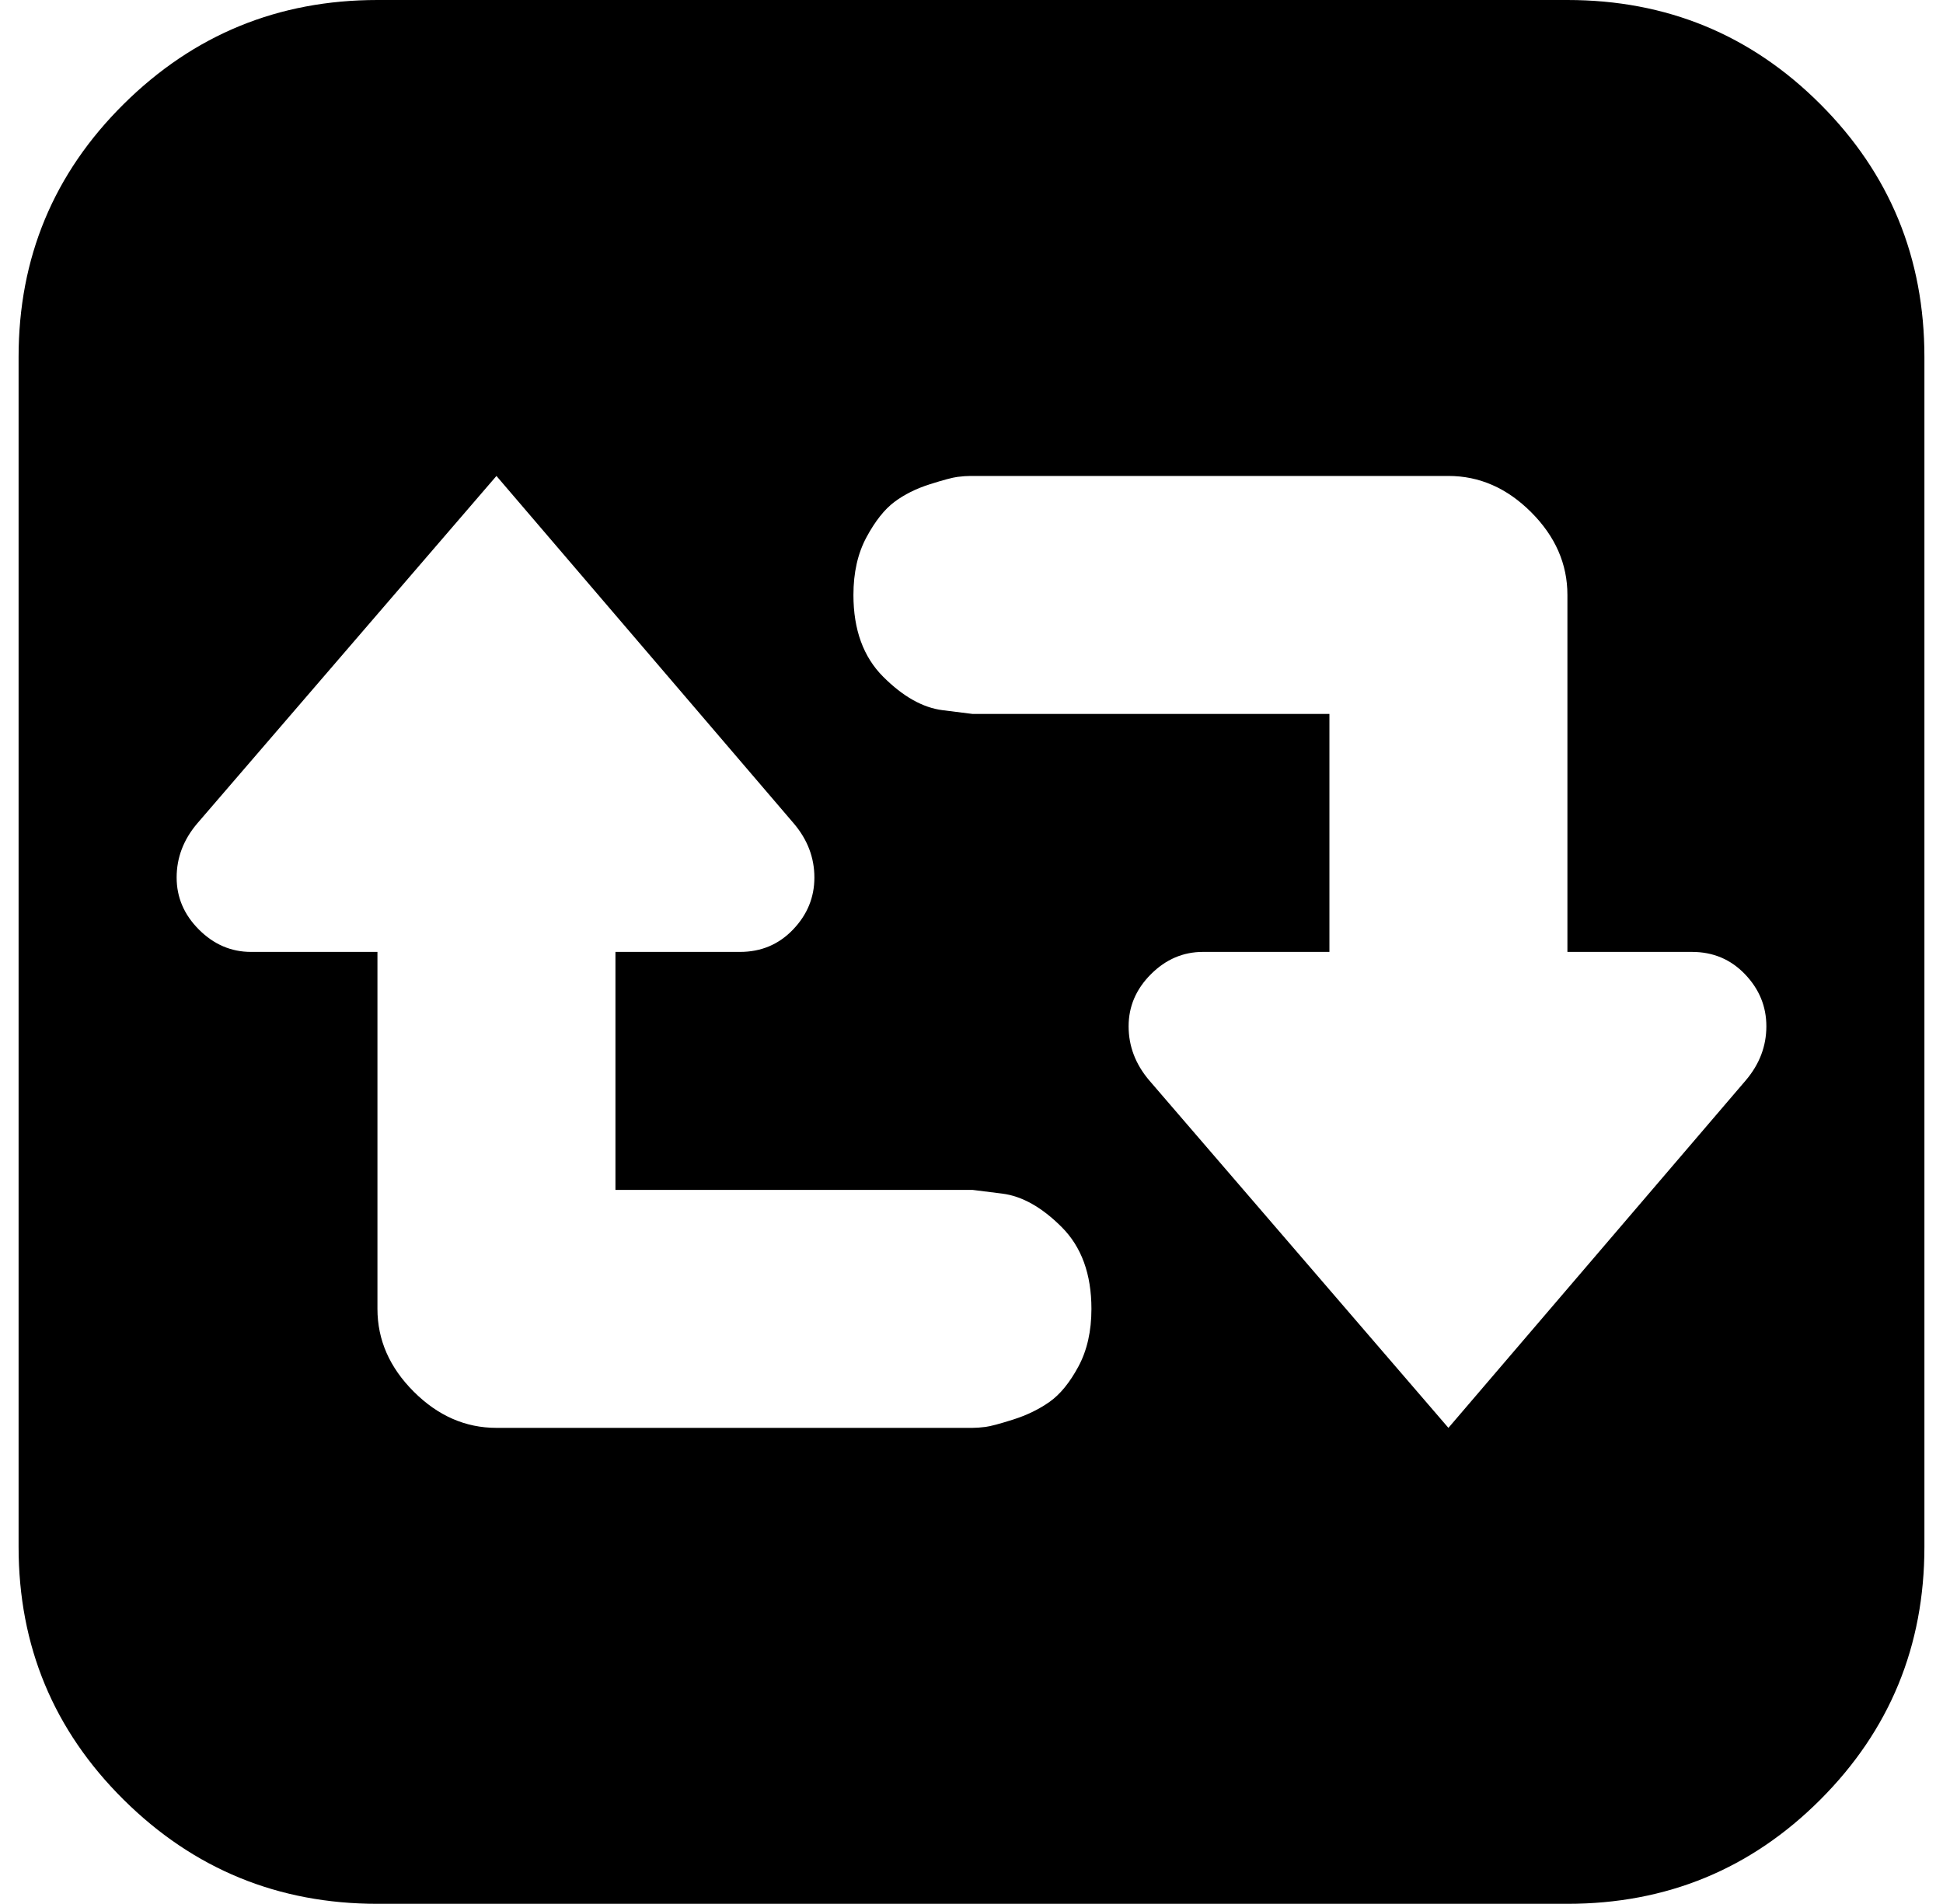 <?xml version="1.0" standalone="no"?>
<!DOCTYPE svg PUBLIC "-//W3C//DTD SVG 1.1//EN" "http://www.w3.org/Graphics/SVG/1.1/DTD/svg11.dtd" >
<svg xmlns="http://www.w3.org/2000/svg" xmlns:xlink="http://www.w3.org/1999/xlink" version="1.1" viewBox="-11 0 1045 1024">
   <path fill="currentColor"
d="M192 0h640q80 0 136 56t56 136v640q0 80 -56 136t-136 56h-640q-80 0 -136.5 -56t-56.5 -136v-640q0 -80 56.5 -136t136.5 -56zM256 768h256q3 0 7 -0.5t15 -4t19.5 -9.5t15.5 -19t7 -31q0 -28 -16 -44t-32 -18l-16 -2h-192v-128h67q17 0 28.5 -12t11.5 -28t-11 -29
l-160 -187l-161 187q-11 13 -11 29t12 28t28 12h68v192q0 25 19.5 44.5t44.5 19.5zM768 768l160 -187q11 -13 11 -29t-11.5 -28t-28.5 -12h-67v-192q0 -25 -19.5 -44.5t-44.5 -19.5h-257q-3 0 -7 0.5t-15 4t-19 9.5t-15 19t-7 31q0 28 16 44t32 18l16 2h192v128h-68
q-16 0 -28 12t-12 28t11 29z" />
</svg>
